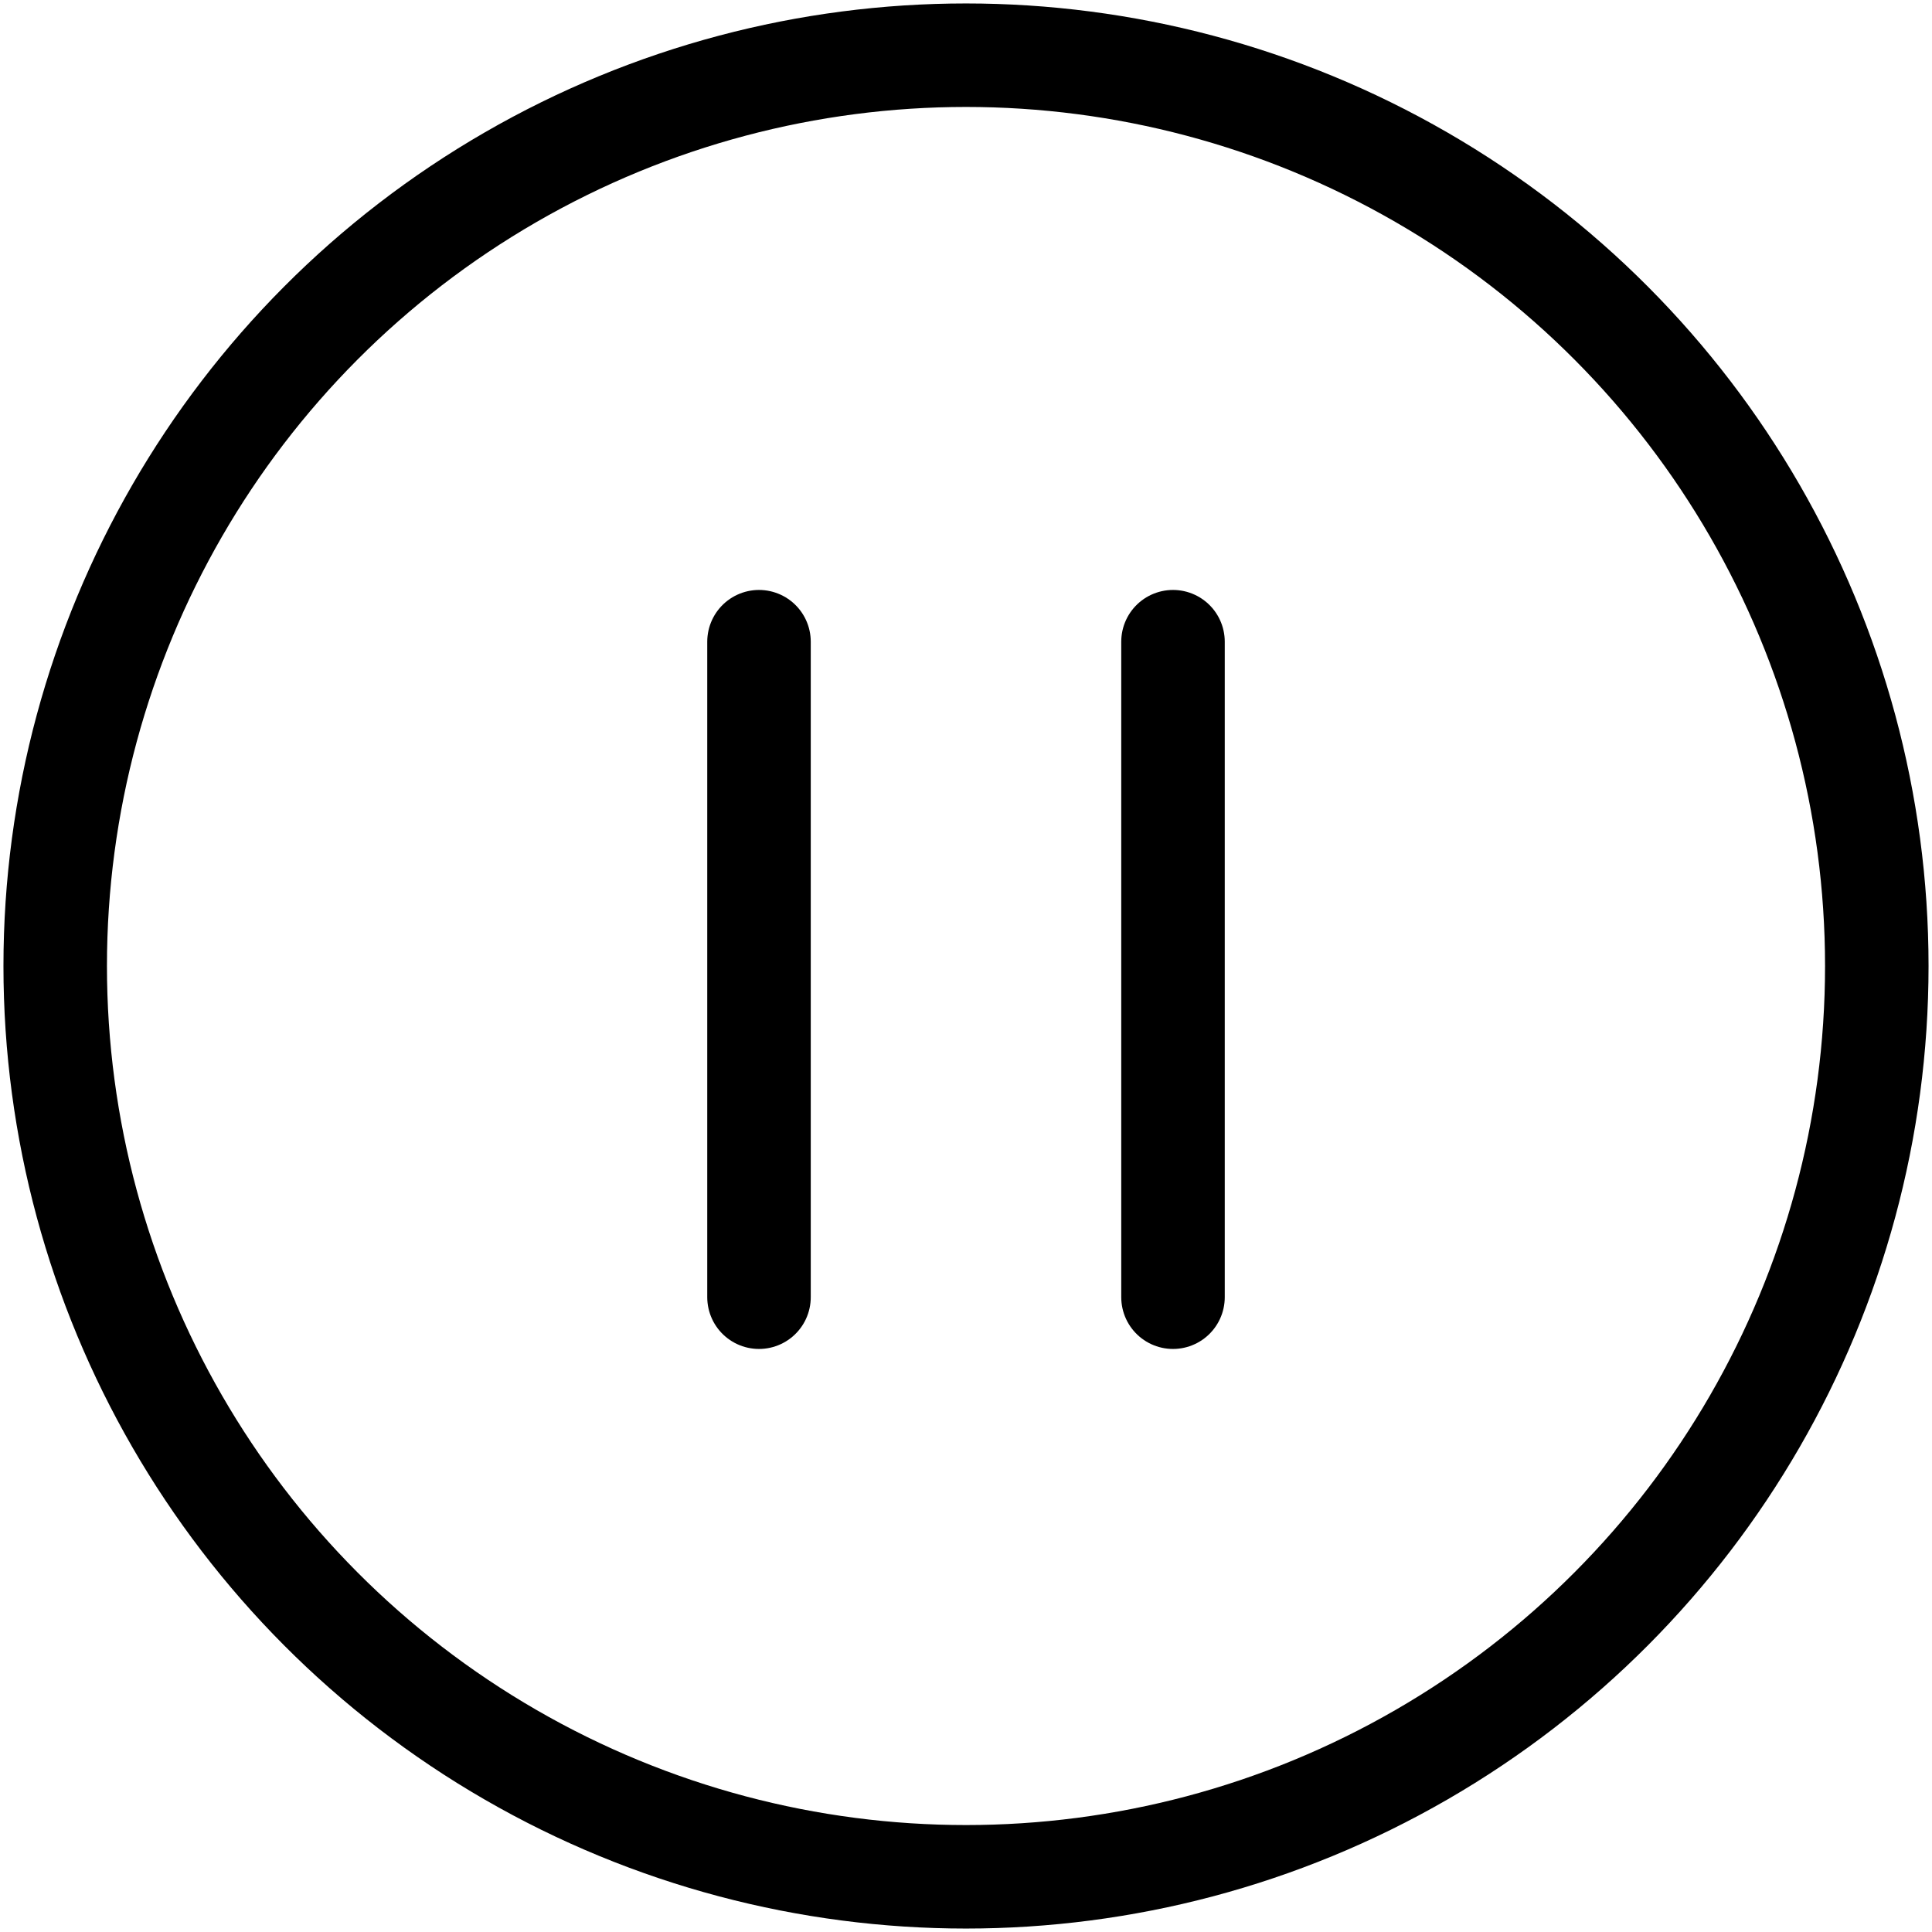 <svg version="1.1" id="Layer_1" xmlns="http://www.w3.org/2000/svg" x="0" y="0" viewBox="0 0 28 28" xml:space="preserve"><style>.status-missed-st2{fill:none;stroke:currentColor;stroke-width:1.5;stroke-linecap:round;stroke-linejoin:round}</style><g id="status_missed" transform="translate(-454 -1604)"><g id="Эллипс_542_копия_3" transform="translate(454 1604)" fill="none"><circle cx="14" cy="14" r="14"/><circle cx="14" cy="14" r="13.2" stroke="currentColor" stroke-width="1.5"/></g><path id="Shape_1765" class="status-missed-st2" d="M465 1622.8v-9.5"/><path id="Shape_1766" class="status-missed-st2" d="M471 1622.8v-9.5"/></g></svg>
